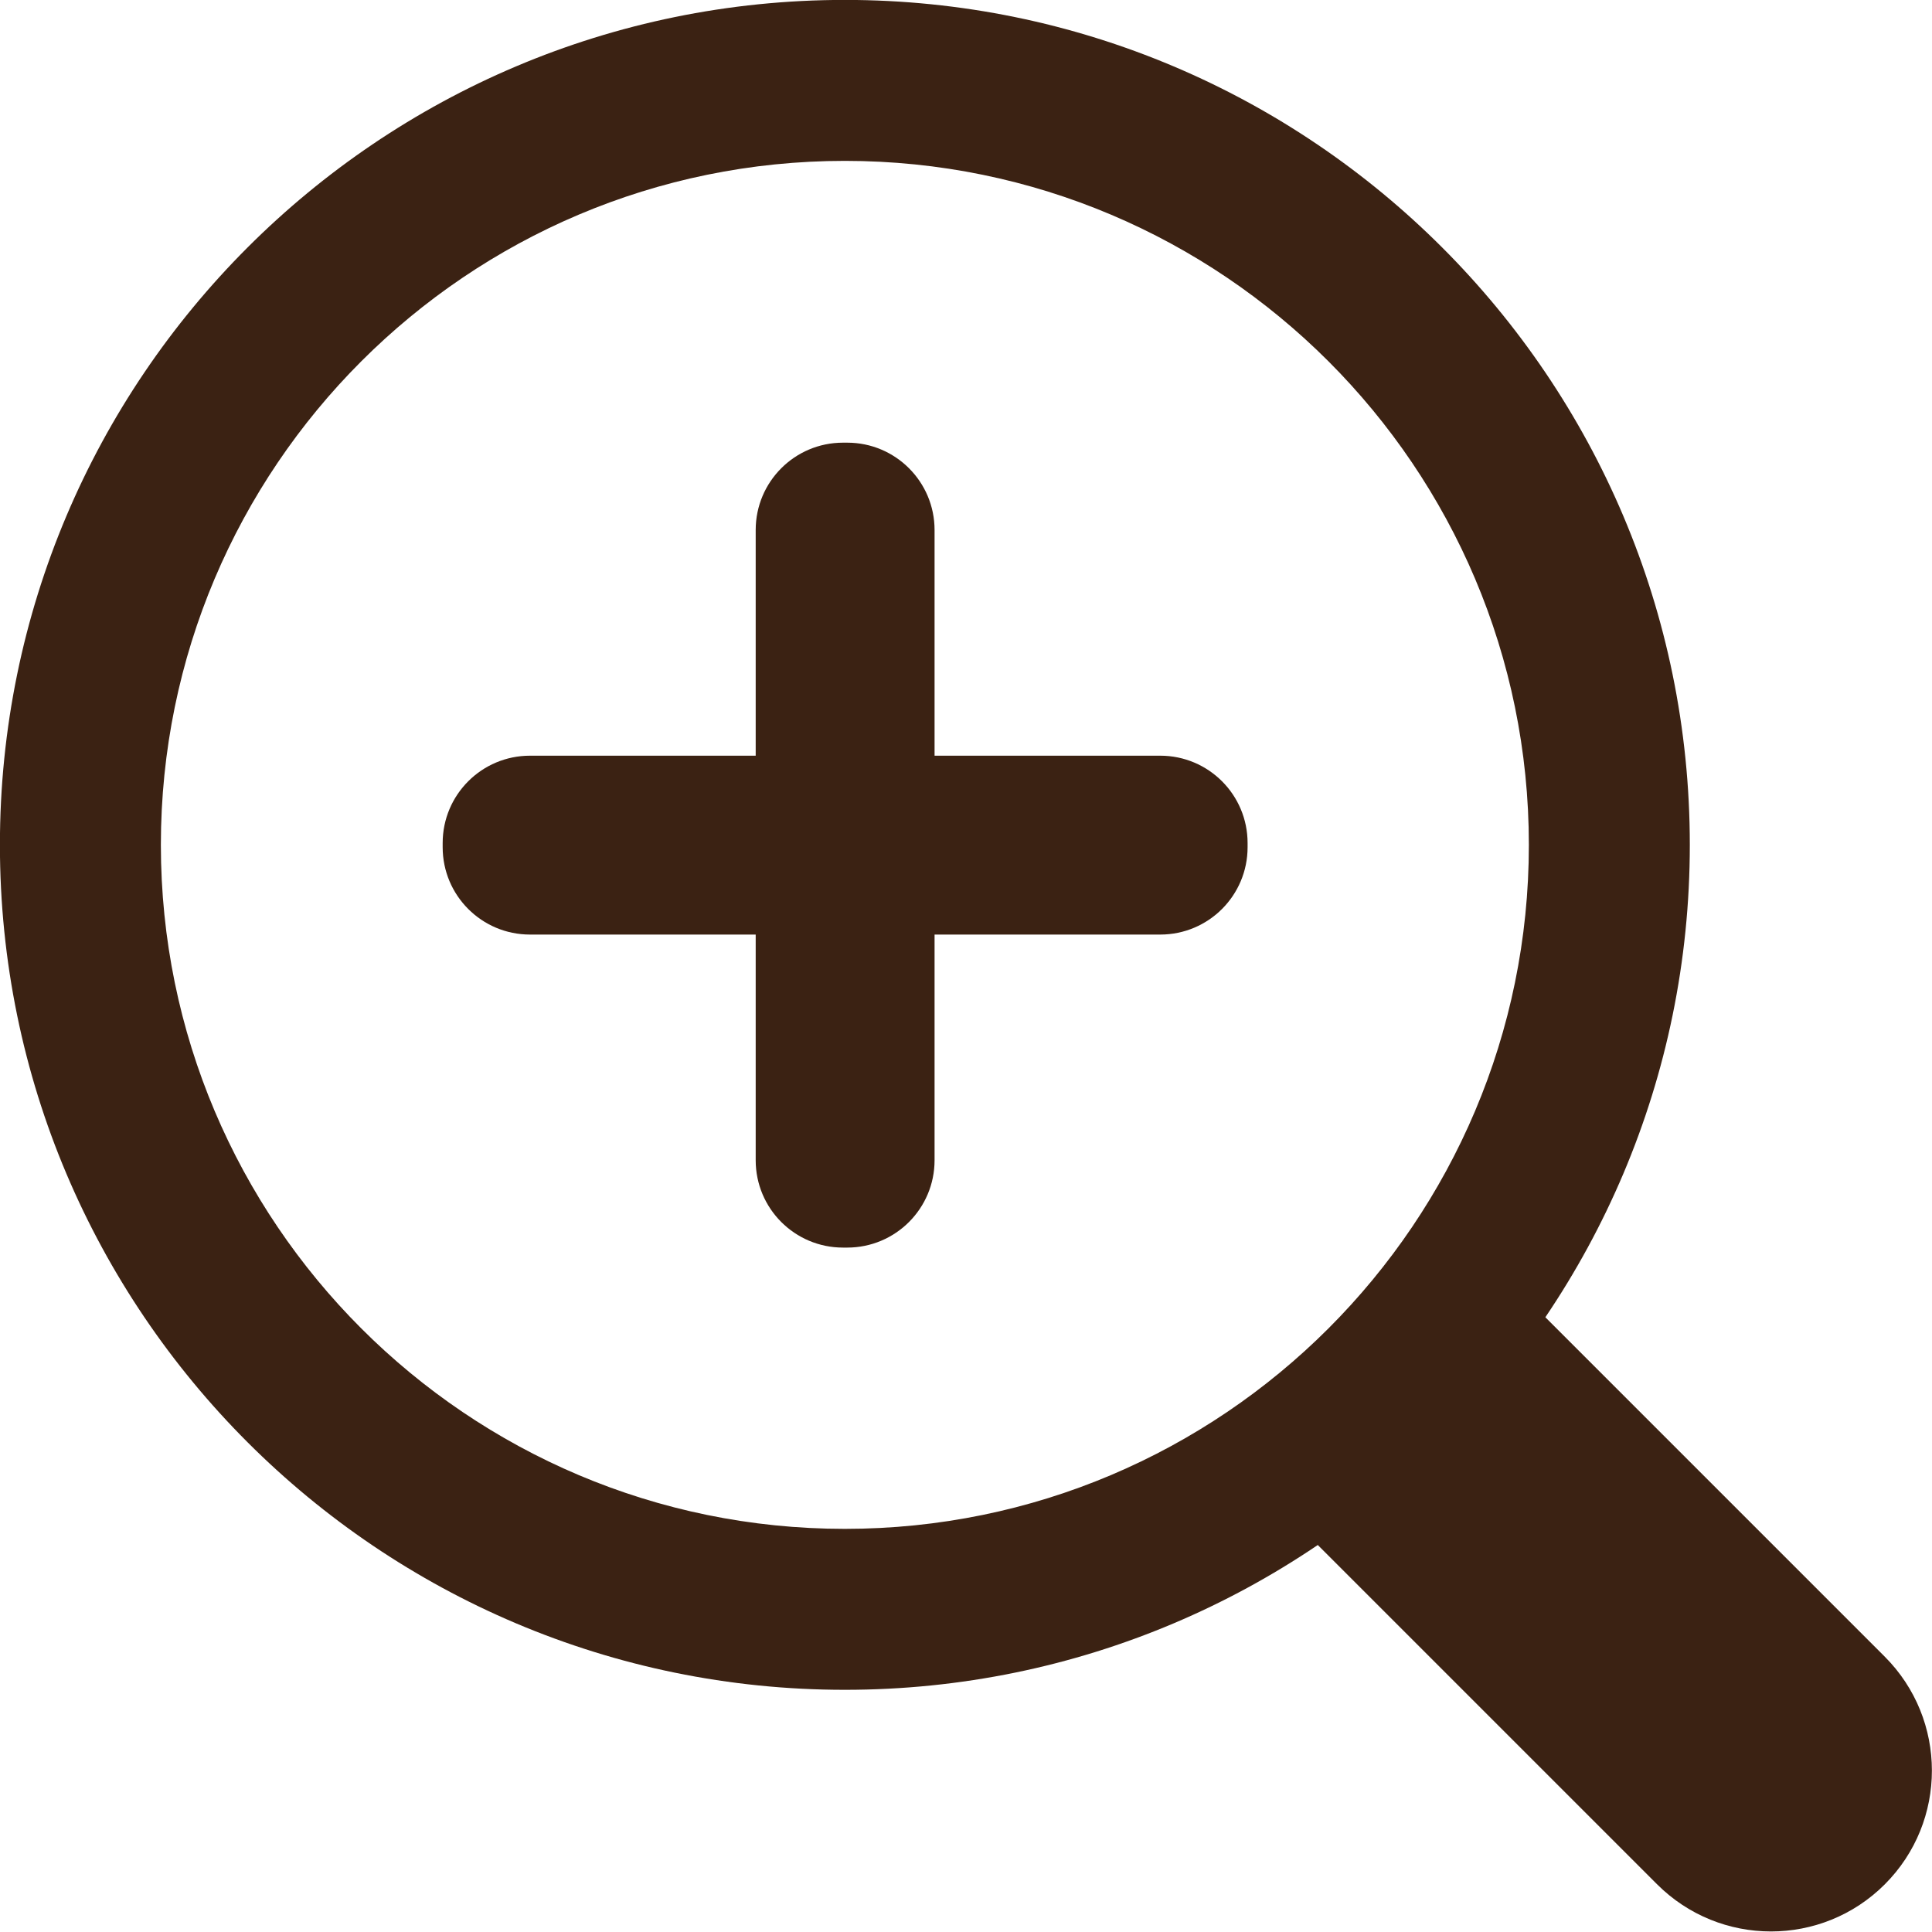 <?xml version="1.0" encoding="UTF-8" standalone="no"?>
<!DOCTYPE svg PUBLIC "-//W3C//DTD SVG 1.1//EN" "http://www.w3.org/Graphics/SVG/1.1/DTD/svg11.dtd">
<svg width="100%" height="100%" viewBox="0 0 48 48" version="1.1" xmlns="http://www.w3.org/2000/svg" xmlns:xlink="http://www.w3.org/1999/xlink" xml:space="preserve" xmlns:serif="http://www.serif.com/" style="fill-rule:evenodd;clip-rule:evenodd;stroke-linejoin:round;stroke-miterlimit:2;">
    <g transform="matrix(0.933,0,0,0.933,-5.6,-4.667)">
        <path d="M28.5,5C40.918,5 51,15.082 51,27.5C51,39.918 40.918,50 28.5,50C16.082,50 6,39.918 6,27.5C6,15.082 16.082,5 28.5,5ZM28.5,9.286C38.553,9.286 46.714,17.447 46.714,27.5C46.714,37.553 38.553,45.714 28.5,45.714C18.447,45.714 10.286,37.553 10.286,27.5C10.286,17.447 18.447,9.286 28.5,9.286Z" style="fill:rgb(59,34,19);"/>
    </g>
    <g transform="matrix(0.333,0.333,-0.707,0.707,64.277,-9.262)">
        <path d="M58,52C58,49.791 54.194,48 49.498,48L19,48L19,56L49.498,56C54.194,56 58,54.209 58,52L58,52Z" style="fill:rgb(59,34,19);"/>
    </g>
    <g transform="matrix(1.111,0,0,1.111,-6.778,-6.778)">
        <path d="M27,23L27,17.953C27,16.874 26.126,16 25.047,16C25.016,16 24.984,16 24.953,16C23.874,16 23,16.874 23,17.953C23,20.024 23,23 23,23L17.953,23C16.874,23 16,23.874 16,24.953C16,24.984 16,25.016 16,25.047C16,26.126 16.874,27 17.953,27C20.024,27 23,27 23,27L23,32.047C23,33.126 23.874,34 24.953,34C24.984,34 25.016,34 25.047,34C26.126,34 27,33.126 27,32.047C27,29.976 27,27 27,27L32.047,27C33.126,27 34,26.126 34,25.047C34,25.016 34,24.984 34,24.953C34,23.874 33.126,23 32.047,23C29.976,23 27,23 27,23Z" style="fill:rgb(59,34,19);"/>
    </g>
</svg>
